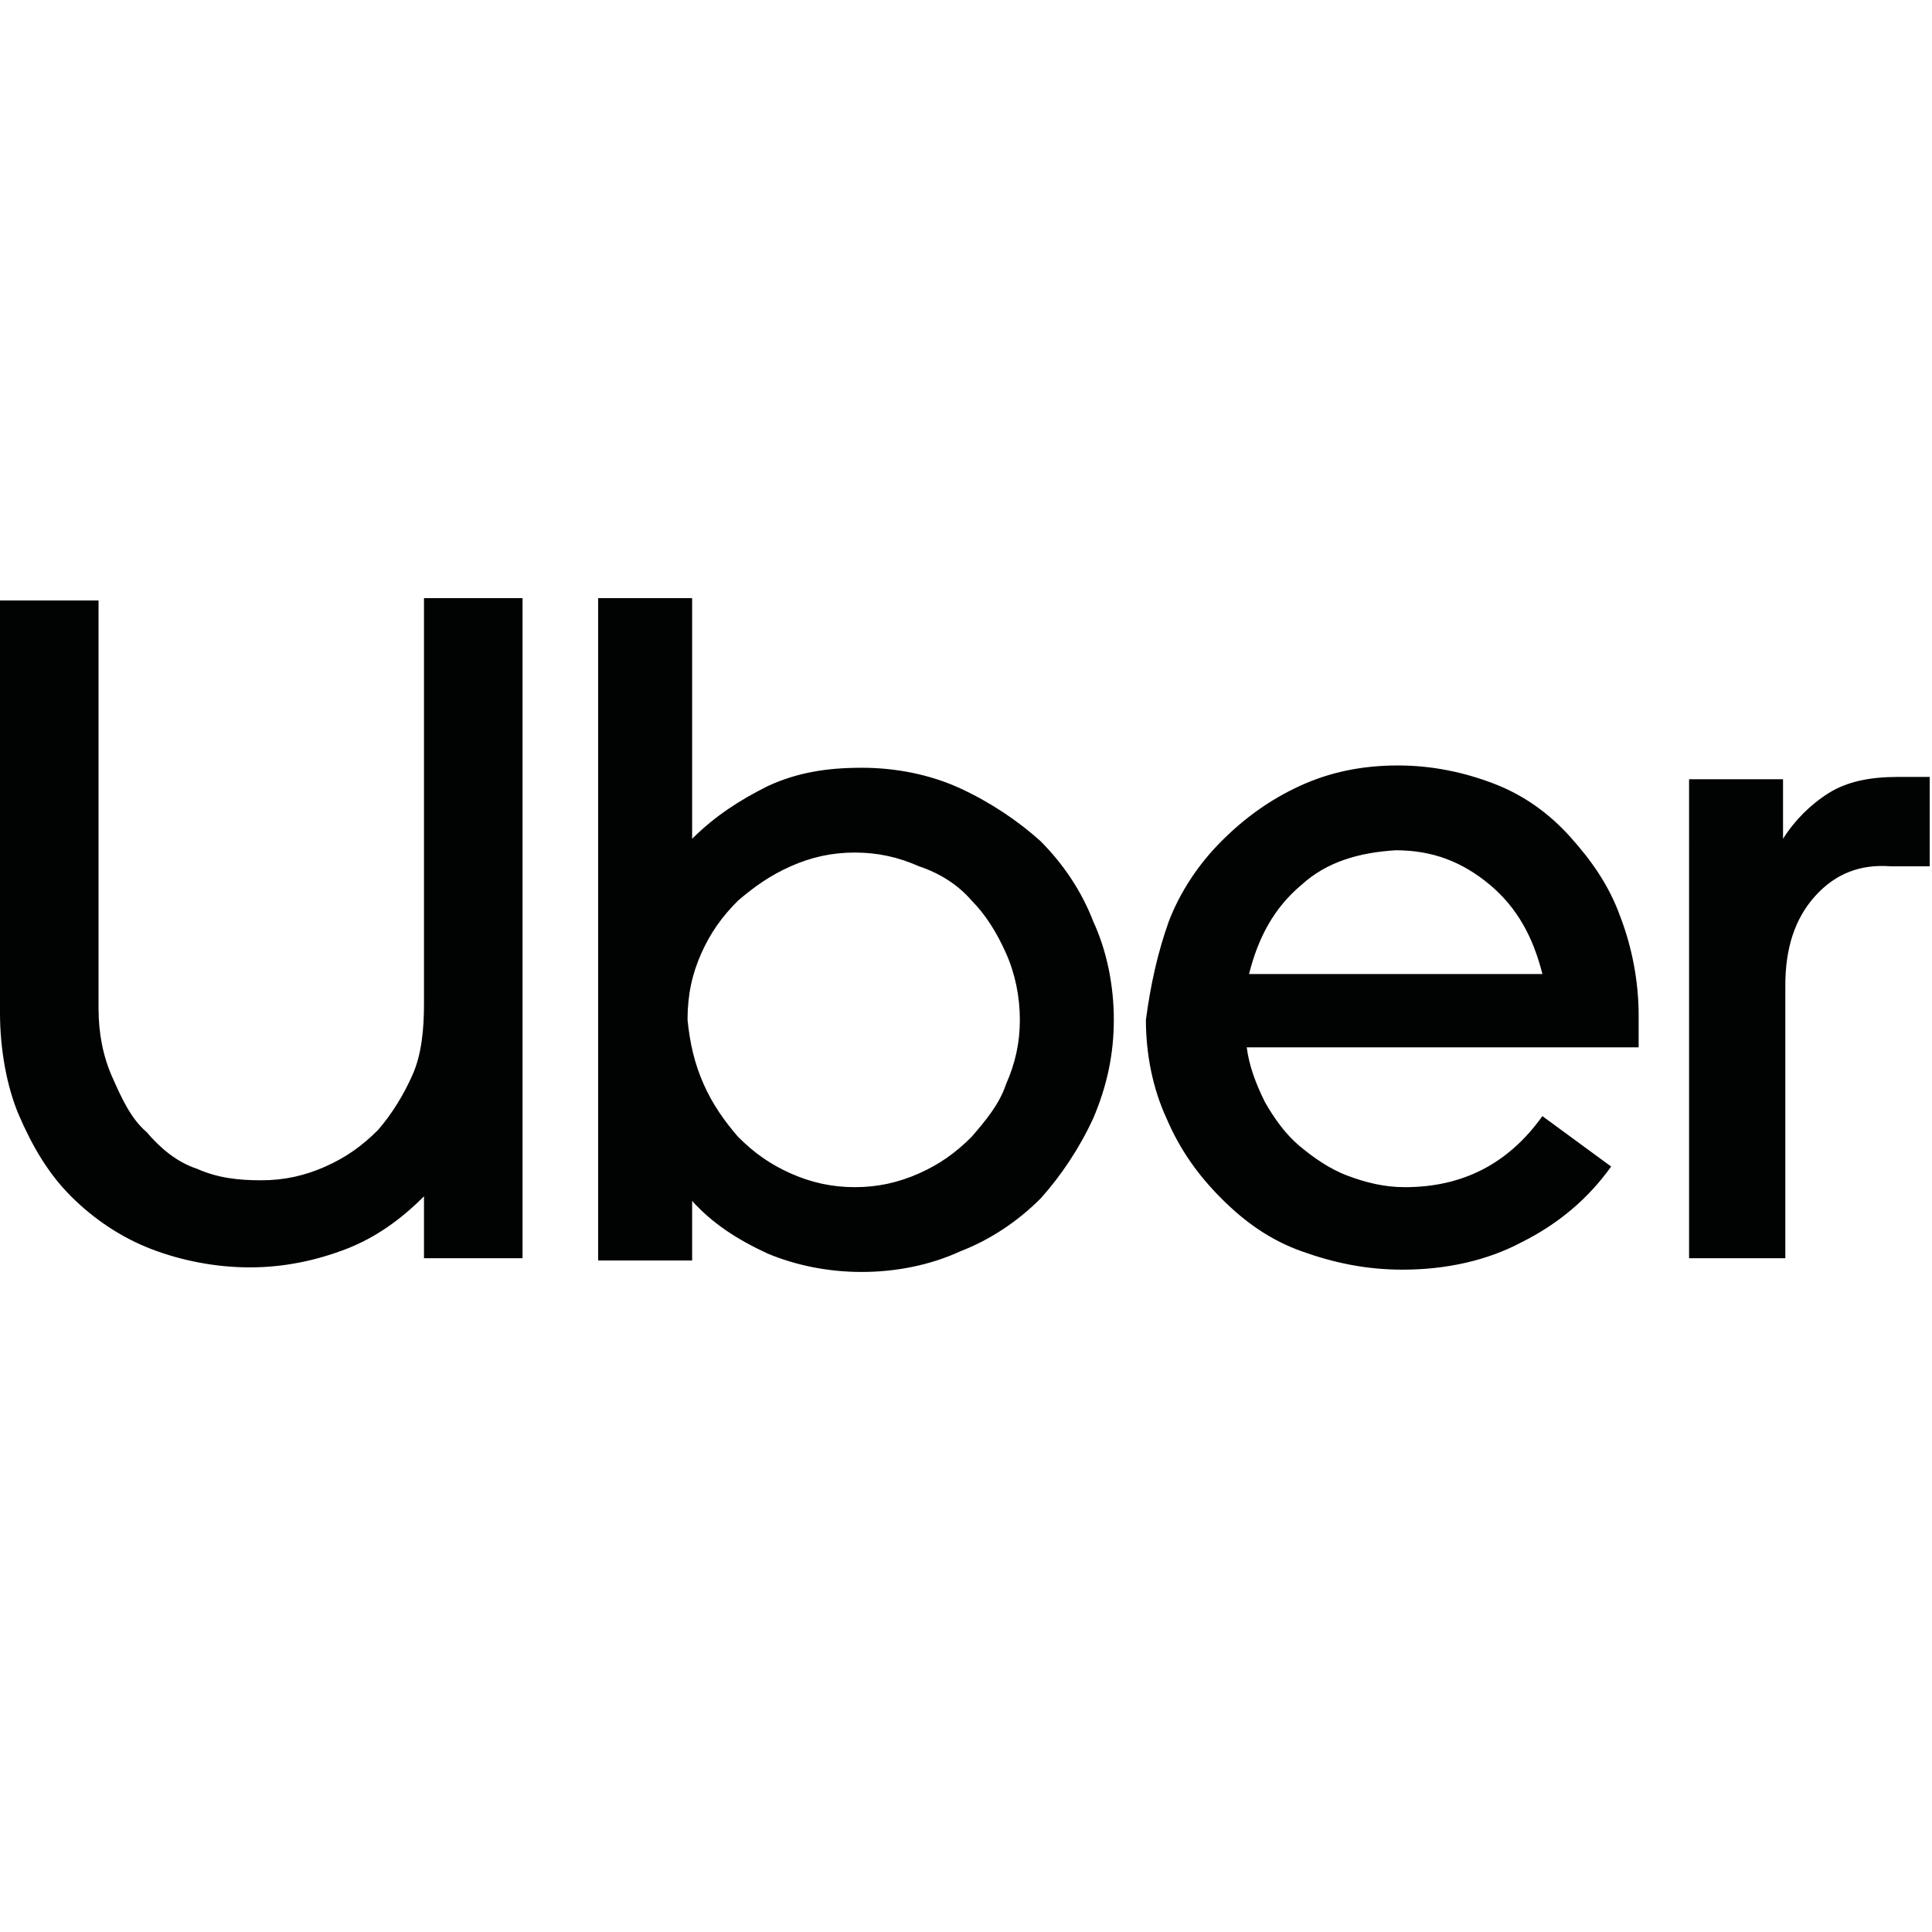 <?xml version="1.0" encoding="UTF-8"?> <!-- Generator: Adobe Illustrator 22.1.0, SVG Export Plug-In . SVG Version: 6.00 Build 0) --> <svg xmlns="http://www.w3.org/2000/svg" xmlns:xlink="http://www.w3.org/1999/xlink" id="Layer_1" x="0px" y="0px" viewBox="0 0 84.3 84.3" style="enable-background:new 0 0 84.3 84.3;" xml:space="preserve"> <style type="text/css"> .st0{fill:#010202;} </style> <g> <path class="st0" d="M4.9,47c0.4,0.9,0.8,1.8,1.5,2.4C7,50.1,7.7,50.7,8.6,51c0.9,0.4,1.8,0.5,2.8,0.5c1,0,1.9-0.2,2.8-0.6 s1.6-0.9,2.3-1.6c0.6-0.7,1.1-1.5,1.5-2.4c0.4-0.9,0.5-2,0.5-3.1V26.1h4.3v28.8h-4.3v-2.7c-1,1-2.1,1.8-3.4,2.3 c-1.3,0.5-2.7,0.8-4.2,0.8c-1.5,0-3-0.3-4.3-0.8c-1.3-0.5-2.5-1.3-3.5-2.3c-1-1-1.7-2.2-2.3-3.6C0.3,47.4,0,45.8,0,44.2v-18h4.3 v17.8C4.3,45.1,4.5,46.1,4.9,47L4.9,47z M30.2,26.1v10.5c1-1,2.1-1.7,3.3-2.3c1.3-0.6,2.6-0.8,4.1-0.8c1.5,0,3,0.3,4.3,0.9 c1.3,0.6,2.5,1.4,3.5,2.3c1,1,1.8,2.2,2.3,3.5c0.6,1.3,0.9,2.8,0.9,4.3c0,1.5-0.3,2.9-0.9,4.3c-0.6,1.3-1.4,2.5-2.3,3.5 c-1,1-2.2,1.8-3.5,2.3c-1.3,0.6-2.8,0.9-4.3,0.9c-1.5,0-2.9-0.3-4.1-0.8c-1.3-0.6-2.4-1.3-3.3-2.3v2.6h-4.1V26.1H30.2z M30.7,47.3 c0.4,0.9,0.9,1.6,1.5,2.3c0.7,0.7,1.4,1.2,2.3,1.6c0.9,0.4,1.8,0.6,2.8,0.6c1,0,1.9-0.2,2.8-0.6c0.9-0.4,1.6-0.9,2.3-1.6 c0.6-0.7,1.2-1.4,1.5-2.3c0.4-0.9,0.6-1.8,0.6-2.8c0-1-0.2-2-0.6-2.9s-0.9-1.7-1.5-2.3c-0.6-0.7-1.4-1.2-2.3-1.5 c-0.9-0.4-1.8-0.6-2.8-0.6c-1,0-1.9,0.2-2.8,0.6s-1.6,0.9-2.3,1.5c-0.7,0.7-1.2,1.4-1.6,2.3c-0.4,0.9-0.6,1.8-0.6,2.9 C30.1,45.5,30.3,46.4,30.7,47.3L30.7,47.3z M51,40.2c0.5-1.3,1.3-2.5,2.3-3.5c1-1,2.1-1.8,3.4-2.4c1.3-0.6,2.7-0.9,4.3-0.9 c1.5,0,2.9,0.3,4.2,0.8c1.3,0.5,2.4,1.3,3.3,2.3c0.9,1,1.7,2.1,2.2,3.5c0.5,1.3,0.8,2.8,0.8,4.3v1.4H54.4c0.1,0.8,0.4,1.6,0.8,2.4 c0.4,0.7,0.9,1.4,1.5,1.9c0.6,0.5,1.3,1,2.1,1.3c0.8,0.3,1.6,0.5,2.5,0.5c2.5,0,4.5-1,6-3.1l3,2.2c-1,1.4-2.3,2.5-3.9,3.3 c-1.5,0.8-3.3,1.2-5.2,1.2c-1.6,0-3-0.3-4.4-0.8c-1.4-0.5-2.5-1.3-3.5-2.3c-1-1-1.8-2.1-2.4-3.5c-0.6-1.3-0.9-2.8-0.9-4.3 C50.2,43,50.5,41.6,51,40.2L51,40.2z M56.8,38.6c-1.2,1-1.9,2.3-2.3,3.9h12.8c-0.4-1.6-1.1-2.9-2.3-3.9c-1.2-1-2.5-1.5-4.1-1.5 C59.3,37.2,57.9,37.6,56.8,38.6L56.8,38.6z M79.2,39.1c-0.9,1-1.3,2.3-1.3,3.9v11.9h-4.2V34h4.1v2.6c0.5-0.8,1.2-1.5,2-2 c0.8-0.5,1.8-0.7,3-0.7h1.4v3.9h-1.7C81.2,37.7,80.1,38.1,79.2,39.1L79.2,39.1z"></path> </g> </svg> 